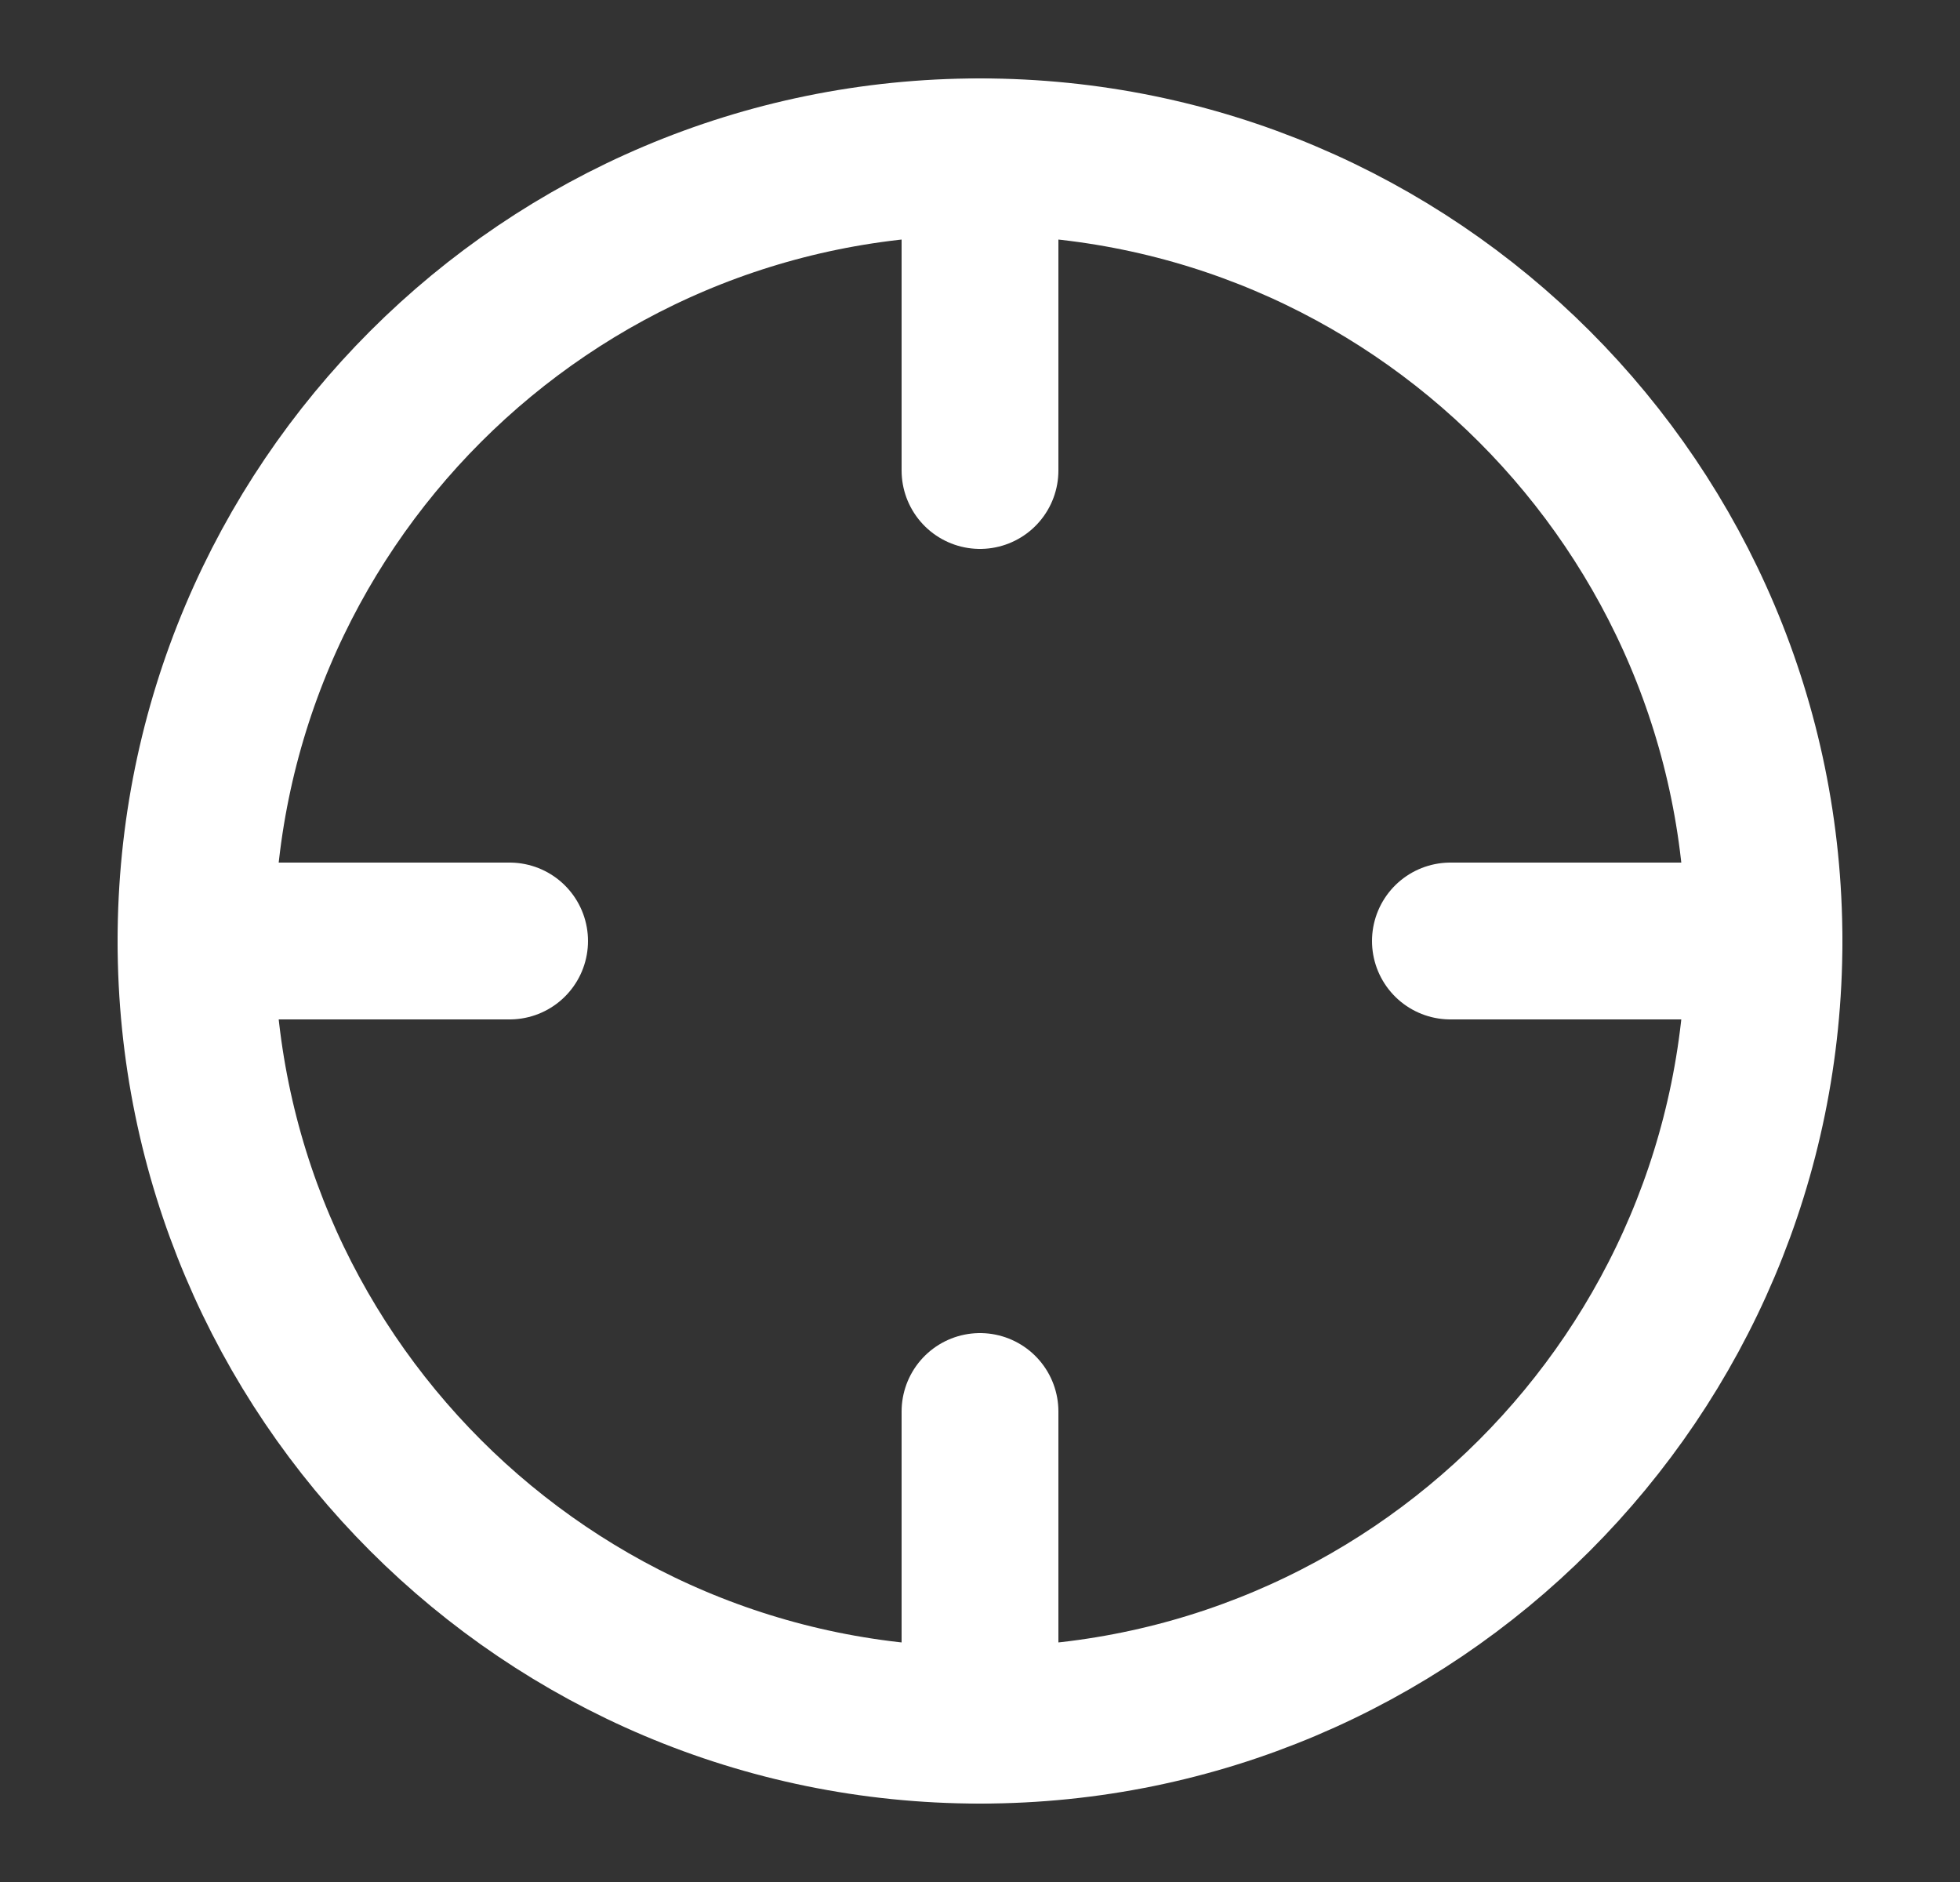 <svg width="25" height="24" viewBox="0 0 25 24" fill="none" xmlns="http://www.w3.org/2000/svg">
<rect x="0" y="0" width="25" height="24" fill="#333333" stroke="none"/>
<path d="M12.5 22C18.023 22 22.5 17.523 22.5 12C22.5 6.477 18.023 2 12.5 2C6.977 2 2.5 6.477 2.5 12C2.5 17.523 6.977 22 12.5 22Z" stroke="white" stroke-width="2" stroke-linecap="round" stroke-linejoin="round"/>
<path d="M22.5 12H18.5" stroke="white" stroke-width="2" stroke-linecap="round" stroke-linejoin="round"/>
<path d="M6.5 12H2.5" stroke="white" stroke-width="2" stroke-linecap="round" stroke-linejoin="round"/>
<path d="M12.5 6V2" stroke="white" stroke-width="2" stroke-linecap="round" stroke-linejoin="round"/>
<path d="M12.5 22V18" stroke="white" stroke-width="2" stroke-linecap="round" stroke-linejoin="round"/>
</svg>
